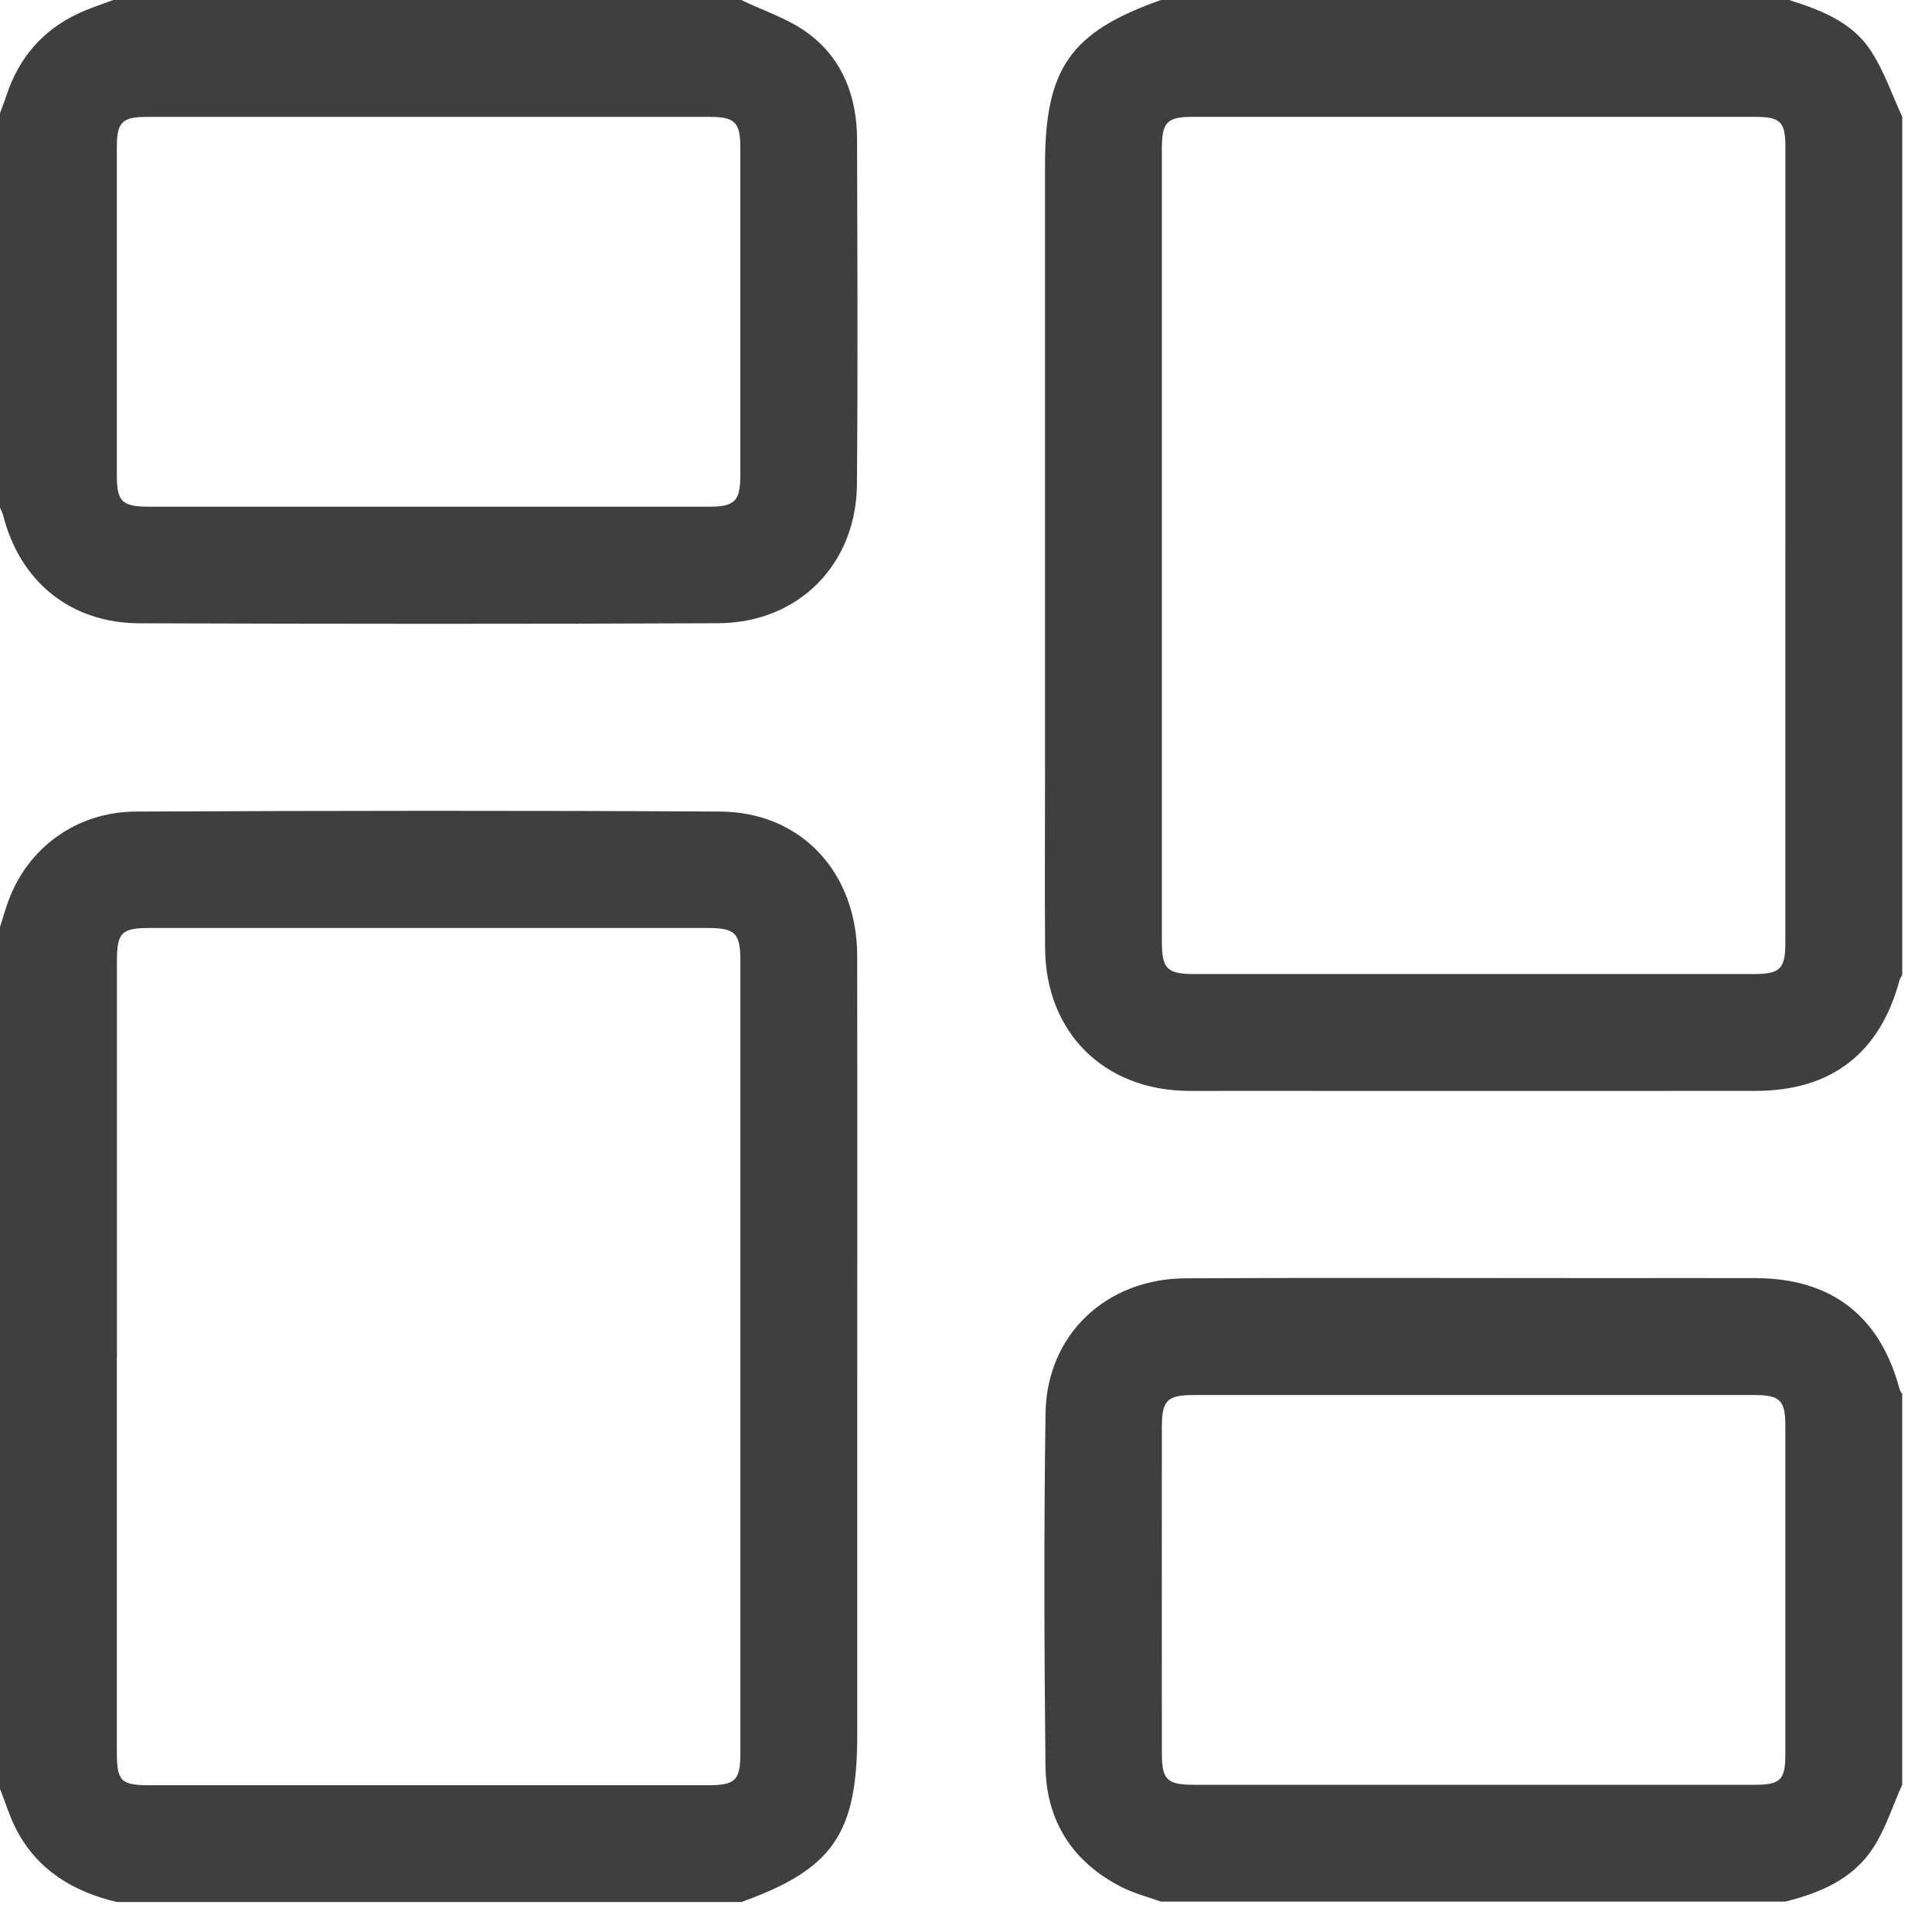 <svg width="31" height="31" viewBox="0 0 31 31" fill="none" xmlns="http://www.w3.org/2000/svg">
<g clip-path="url(#clip0_1_625)">
<path d="M30.523 15.645C30.509 15.67 30.489 15.694 30.481 15.721C30.167 16.898 29.386 17.504 28.166 17.504C25.325 17.506 22.484 17.504 19.643 17.504C19.448 17.504 19.252 17.506 19.057 17.504C17.707 17.489 16.778 16.562 16.769 15.214C16.762 14.267 16.768 13.319 16.768 12.373C16.768 9.131 16.768 5.89 16.768 2.648C16.768 1.096 17.176 0.514 18.628 0H28.706C29.212 0.159 29.715 0.352 30.016 0.81C30.23 1.135 30.357 1.518 30.523 1.875V15.645ZM28.648 8.752C28.648 6.623 28.648 4.496 28.648 2.368C28.648 1.951 28.571 1.875 28.151 1.875C25.145 1.875 22.138 1.875 19.133 1.875C18.728 1.875 18.643 1.961 18.643 2.379C18.643 6.625 18.643 10.871 18.643 15.117C18.643 15.543 18.73 15.629 19.158 15.629C22.155 15.63 25.151 15.63 28.148 15.629C28.56 15.629 28.647 15.543 28.647 15.135C28.647 13.007 28.647 10.88 28.647 8.752H28.648Z" fill="#3F3F3F"/>
<path d="M0 14.876C0.044 14.737 0.083 14.596 0.133 14.46C0.444 13.605 1.226 13.026 2.181 13.022C5.305 13.008 8.43 13.004 11.554 13.022C12.855 13.029 13.751 13.998 13.754 15.335C13.758 17.825 13.755 20.314 13.755 22.804C13.755 24.483 13.755 26.163 13.755 27.842C13.755 29.425 13.359 29.995 11.895 30.519H1.875C1.184 30.354 0.611 30.017 0.27 29.37C0.158 29.159 0.088 28.926 0 28.703C0 24.093 0 19.484 0 14.874L0 14.876ZM1.875 21.764C1.875 23.882 1.875 26 1.875 28.118C1.875 28.578 1.941 28.645 2.396 28.645C5.383 28.645 8.37 28.645 11.357 28.645C11.804 28.645 11.88 28.569 11.88 28.115C11.88 23.889 11.88 19.663 11.88 15.436C11.88 14.968 11.803 14.89 11.339 14.89C8.362 14.89 5.385 14.89 2.408 14.89C1.944 14.89 1.876 14.962 1.876 15.439C1.876 17.547 1.876 19.656 1.876 21.764L1.875 21.764Z" fill="#3F3F3F"/>
<path d="M11.894 0C12.258 0.177 12.66 0.303 12.977 0.542C13.524 0.953 13.751 1.559 13.752 2.238C13.757 4.083 13.766 5.928 13.75 7.773C13.739 9.059 12.81 9.994 11.524 10C8.429 10.014 5.334 10.011 2.239 10.001C1.138 9.998 0.326 9.339 0.053 8.279C0.042 8.233 0.018 8.19 0 8.145C0 6.035 0 3.926 0 1.816C0.036 1.718 0.074 1.62 0.107 1.521C0.306 0.926 0.683 0.486 1.251 0.219C1.433 0.134 1.627 0.072 1.816 0C5.175 0 8.535 0 11.894 0ZM6.871 8.13C8.374 8.13 9.877 8.13 11.38 8.13C11.789 8.13 11.878 8.04 11.879 7.63C11.88 5.873 11.88 4.117 11.879 2.361C11.879 1.966 11.789 1.876 11.4 1.876C8.385 1.875 5.37 1.876 2.354 1.876C1.96 1.876 1.875 1.961 1.875 2.355C1.874 4.112 1.875 5.869 1.875 7.625C1.875 8.05 1.957 8.13 2.392 8.13C3.885 8.13 5.378 8.13 6.871 8.13Z" fill="#3F3F3F"/>
<path d="M18.627 30.513C18.418 30.437 18.198 30.381 18.002 30.282C17.207 29.879 16.784 29.215 16.775 28.333C16.755 26.449 16.749 24.565 16.776 22.68C16.794 21.416 17.747 20.516 19.028 20.511C21.273 20.5 23.519 20.508 25.765 20.508C26.565 20.508 27.366 20.506 28.166 20.508C29.386 20.511 30.166 21.113 30.48 22.291C30.487 22.318 30.508 22.342 30.522 22.367V28.637C30.369 28.978 30.255 29.344 30.054 29.653C29.73 30.15 29.206 30.373 28.647 30.512H18.627V30.513ZM23.642 28.638C25.145 28.638 26.648 28.638 28.15 28.638C28.569 28.638 28.647 28.561 28.647 28.145C28.647 26.389 28.647 24.632 28.647 22.876C28.647 22.469 28.561 22.384 28.146 22.384C25.15 22.383 22.154 22.383 19.158 22.384C18.729 22.384 18.643 22.469 18.643 22.895C18.642 24.642 18.641 26.389 18.643 28.135C18.643 28.559 18.726 28.637 19.162 28.638C20.655 28.638 22.148 28.638 23.641 28.638H23.642Z" fill="#3F3F3F"/>
</g>
<defs>
<clipPath id="clip0_1_625">
<rect width="31" height="31" fill="white"/>
</clipPath>
</defs>
</svg>
